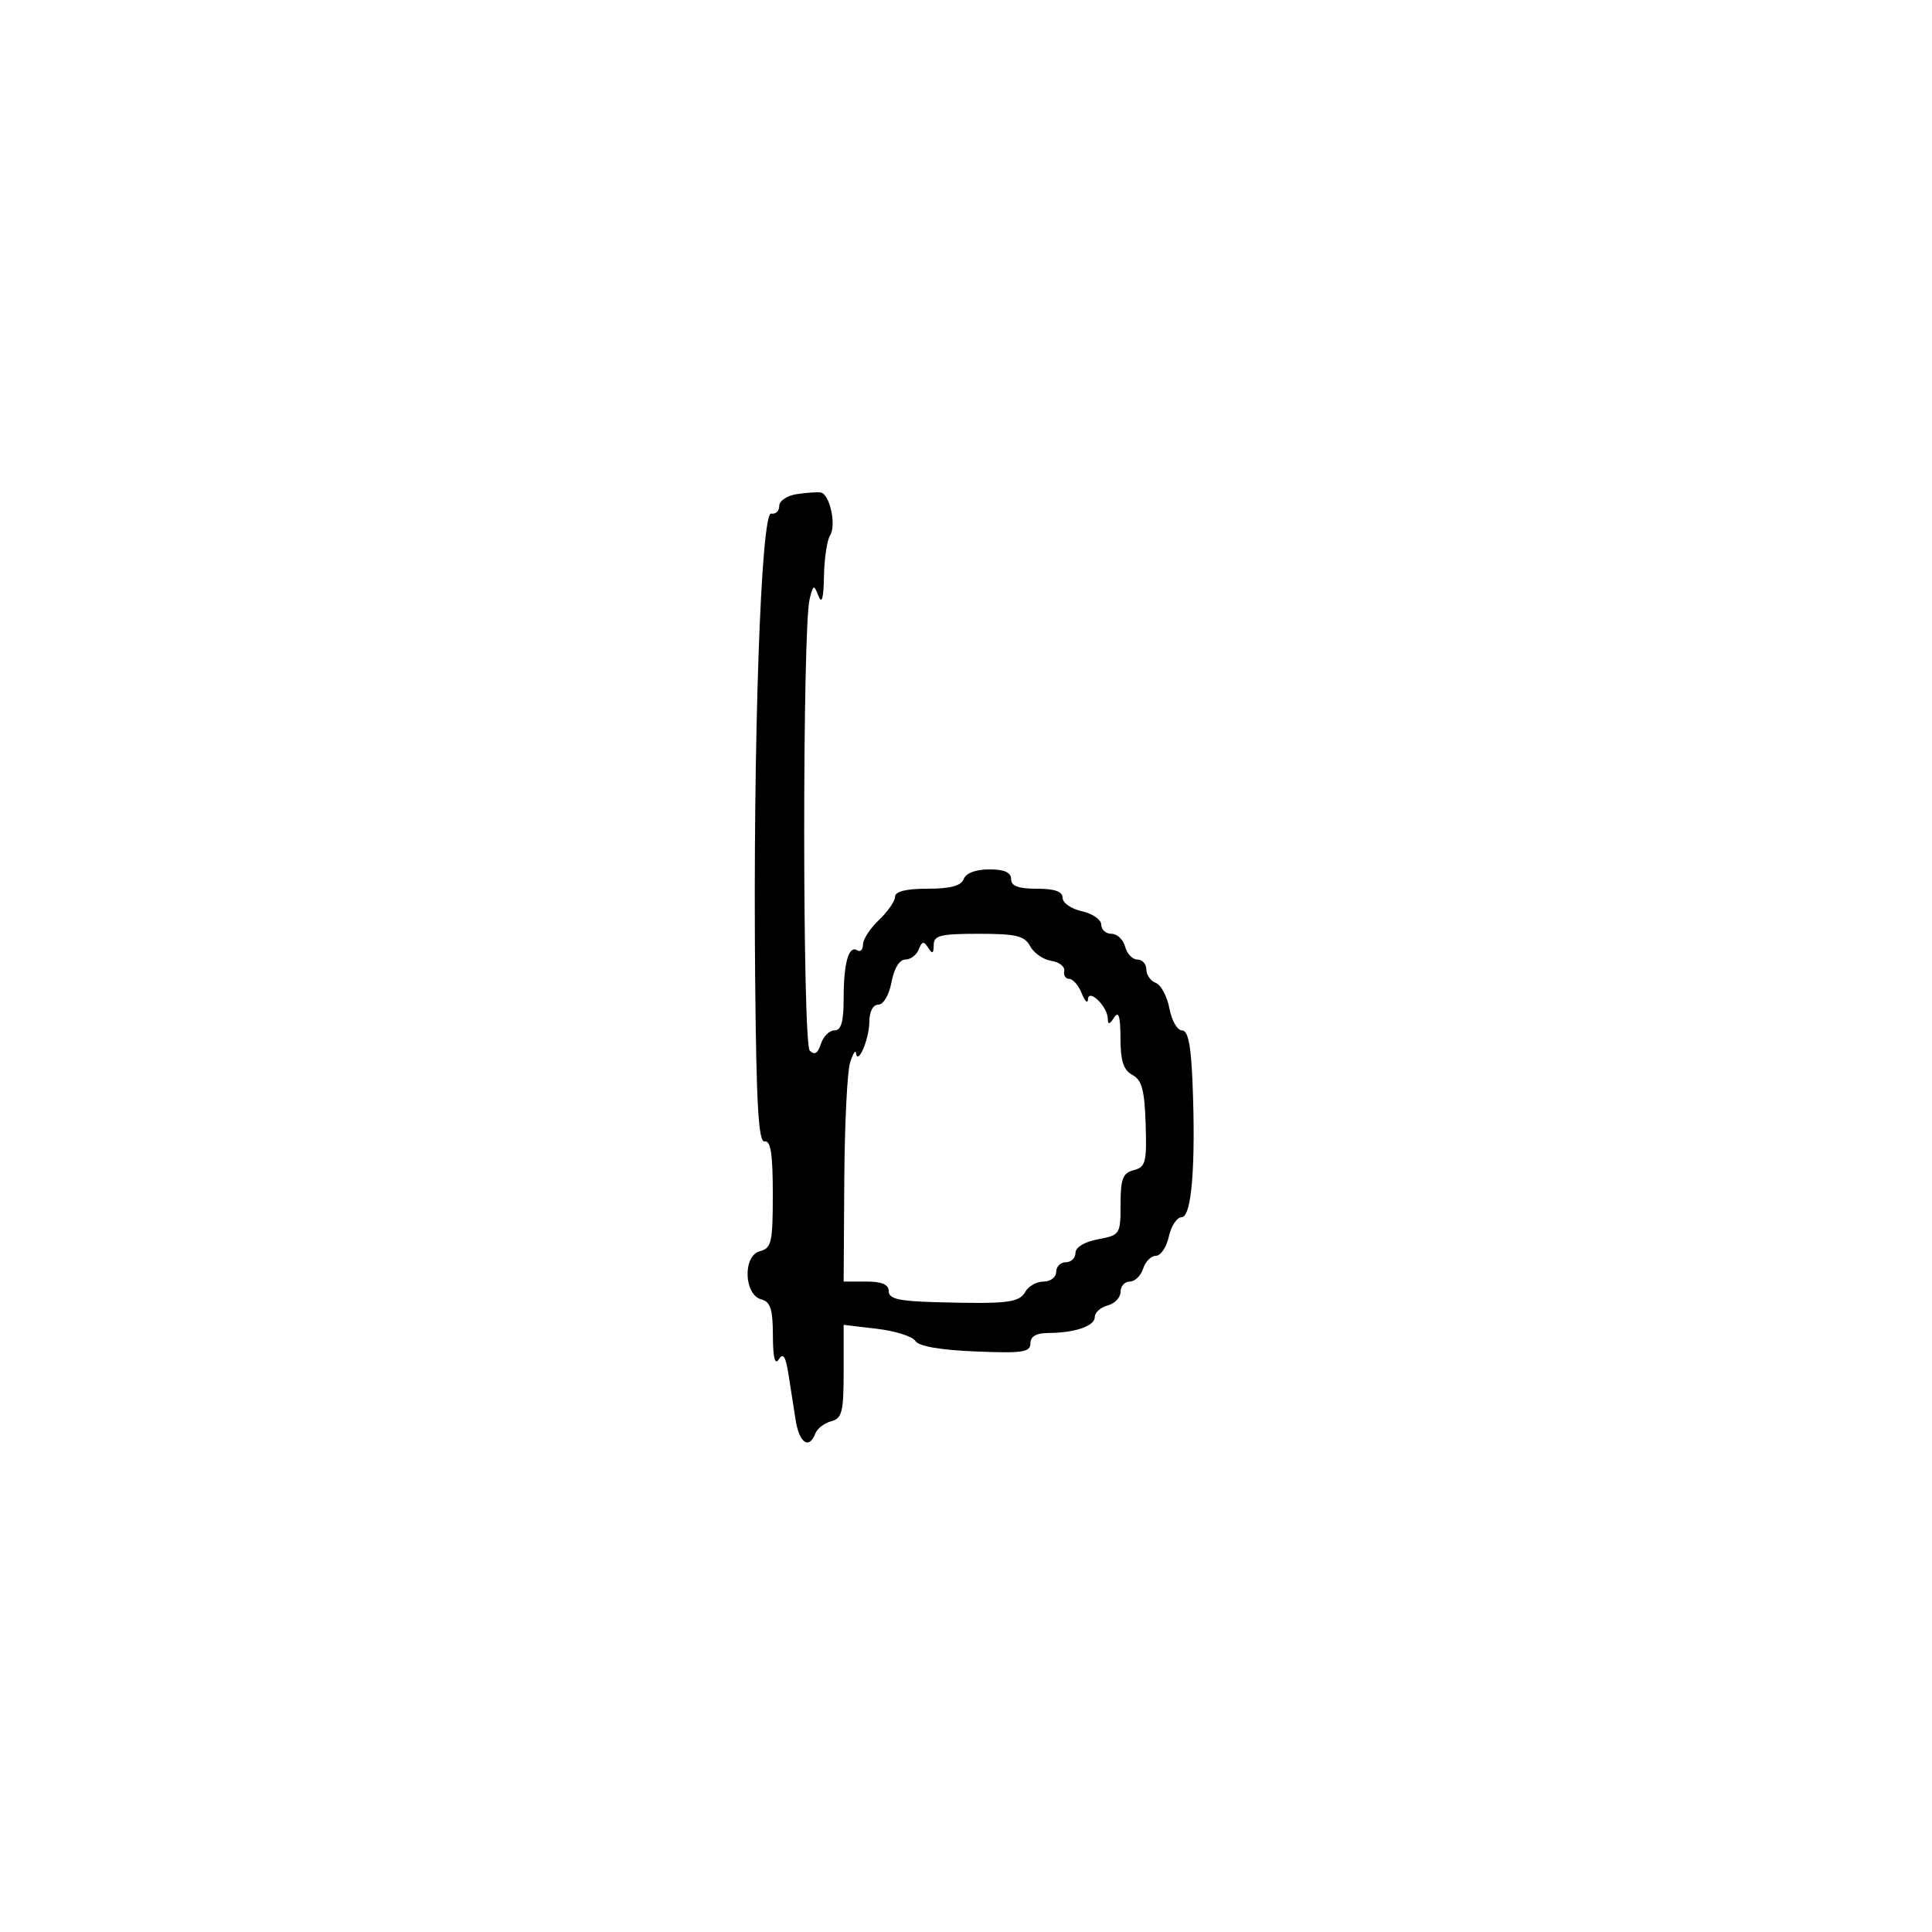 <svg xmlns="http://www.w3.org/2000/svg" width="300" height="300" viewBox="0 0 300 300" version="1.1">
  <defs/>
  <path d="M123.75,76.724 C125.263,76.499 126.925,76.386 127.445,76.473 C128.844,76.706 129.9,81.55 128.897,83.132 C128.421,83.884 127.992,86.75 127.945,89.5 C127.886,92.931 127.618,93.884 127.092,92.536 C126.379,90.714 126.28,90.75 125.718,93.036 C124.583,97.654 124.601,162.001 125.738,163.138 C126.489,163.889 126.997,163.584 127.468,162.101 C127.835,160.945 128.779,160 129.567,160 C130.617,160 131,158.684 131,155.082 C131,149.533 131.78,146.746 133.105,147.565 C133.597,147.869 134,147.464 134,146.664 C134,145.864 135.117,144.15 136.483,142.855 C137.848,141.56 138.973,139.938 138.983,139.25 C138.994,138.418 140.682,138 144.031,138 C147.581,138 149.232,137.558 149.638,136.5 C149.994,135.574 151.513,135 153.607,135 C155.956,135 157,135.461 157,136.5 C157,137.583 158.111,138 161,138 C163.789,138 165,138.43 165,139.421 C165,140.202 166.35,141.138 168,141.5 C169.65,141.862 171,142.798 171,143.579 C171,144.361 171.717,145 172.594,145 C173.47,145 174.423,145.9 174.71,147 C174.998,148.1 175.856,149 176.617,149 C177.377,149 178,149.689 178,150.531 C178,151.374 178.663,152.317 179.473,152.628 C180.283,152.939 181.233,154.725 181.584,156.597 C181.935,158.468 182.813,160 183.535,160 C184.483,160 184.938,162.244 185.174,168.085 C185.691,180.9 185.04,189 183.494,189 C182.76,189 181.862,190.35 181.5,192 C181.138,193.65 180.232,195 179.488,195 C178.744,195 177.849,195.9 177.5,197 C177.151,198.1 176.221,199 175.433,199 C174.645,199 174,199.717 174,200.594 C174,201.47 173.1,202.423 172,202.71 C170.9,202.998 170,203.803 170,204.5 C170,205.911 166.926,206.966 162.75,206.986 C160.9,206.996 160,207.524 160,208.603 C160,209.975 158.774,210.155 151.463,209.853 C145.953,209.625 142.647,209.048 142.138,208.224 C141.704,207.522 139.021,206.671 136.175,206.334 L131,205.721 L131,212.954 C131,219.26 130.752,220.252 129.069,220.692 C128.007,220.97 126.896,221.828 126.601,222.599 C125.632,225.122 124.102,224.07 123.545,220.5 C123.245,218.575 122.739,215.344 122.421,213.319 C121.995,210.614 121.602,210.017 120.936,211.069 C120.326,212.033 120.026,210.823 120.015,207.367 C120.003,203.298 119.632,202.137 118.224,201.769 C115.516,201.061 115.315,194.992 117.977,194.296 C119.805,193.818 120,192.957 120,185.383 C120,179.21 119.67,177.066 118.75,177.25 C117.781,177.444 117.446,171.766 117.26,152 C116.916,115.383 118.155,79.431 119.75,79.75 C120.438,79.888 121,79.355 121,78.566 C121,77.768 122.219,76.952 123.75,76.724 Z M144.985,146.75 C144.973,148.09 144.771,148.188 144.124,147.166 C143.443,146.092 143.16,146.141 142.671,147.416 C142.336,148.287 141.394,149 140.577,149 C139.67,149 138.835,150.365 138.434,152.5 C138.058,154.505 137.184,156 136.389,156 C135.544,156 134.994,157.078 134.985,158.75 C134.97,161.389 133.153,165.561 132.916,163.5 C132.852,162.95 132.44,163.625 132,165 C131.56,166.375 131.155,174.588 131.1,183.25 L131,199 L134.5,199 C136.944,199 138,199.452 138,200.5 C138,201.677 139.561,202.043 145.25,202.2 C156.413,202.507 158.256,202.294 159.212,200.585 C159.7,199.713 160.977,199 162.05,199 C163.122,199 164,198.325 164,197.5 C164,196.675 164.675,196 165.5,196 C166.325,196 167,195.345 167,194.545 C167,193.675 168.405,192.827 170.5,192.434 C173.919,191.793 174,191.667 174,187.005 C174,183.031 174.344,182.143 176.055,181.696 C177.898,181.214 178.089,180.471 177.896,174.529 C177.725,169.254 177.306,167.699 175.841,166.915 C174.457,166.174 173.996,164.76 173.985,161.215 C173.974,157.802 173.702,156.914 173,158 C172.284,159.108 172.027,159.155 172.015,158.179 C171.994,156.297 169.022,153.402 168.937,155.179 C168.902,155.905 168.466,155.488 167.969,154.25 C167.471,153.012 166.6,152 166.032,152 C165.465,152 165.113,151.448 165.25,150.774 C165.388,150.099 164.487,149.393 163.248,149.204 C162.009,149.015 160.531,147.992 159.963,146.93 C159.094,145.307 157.822,145 151.965,145 C146.004,145 144.998,145.252 144.985,146.75 Z"/>
</svg>

